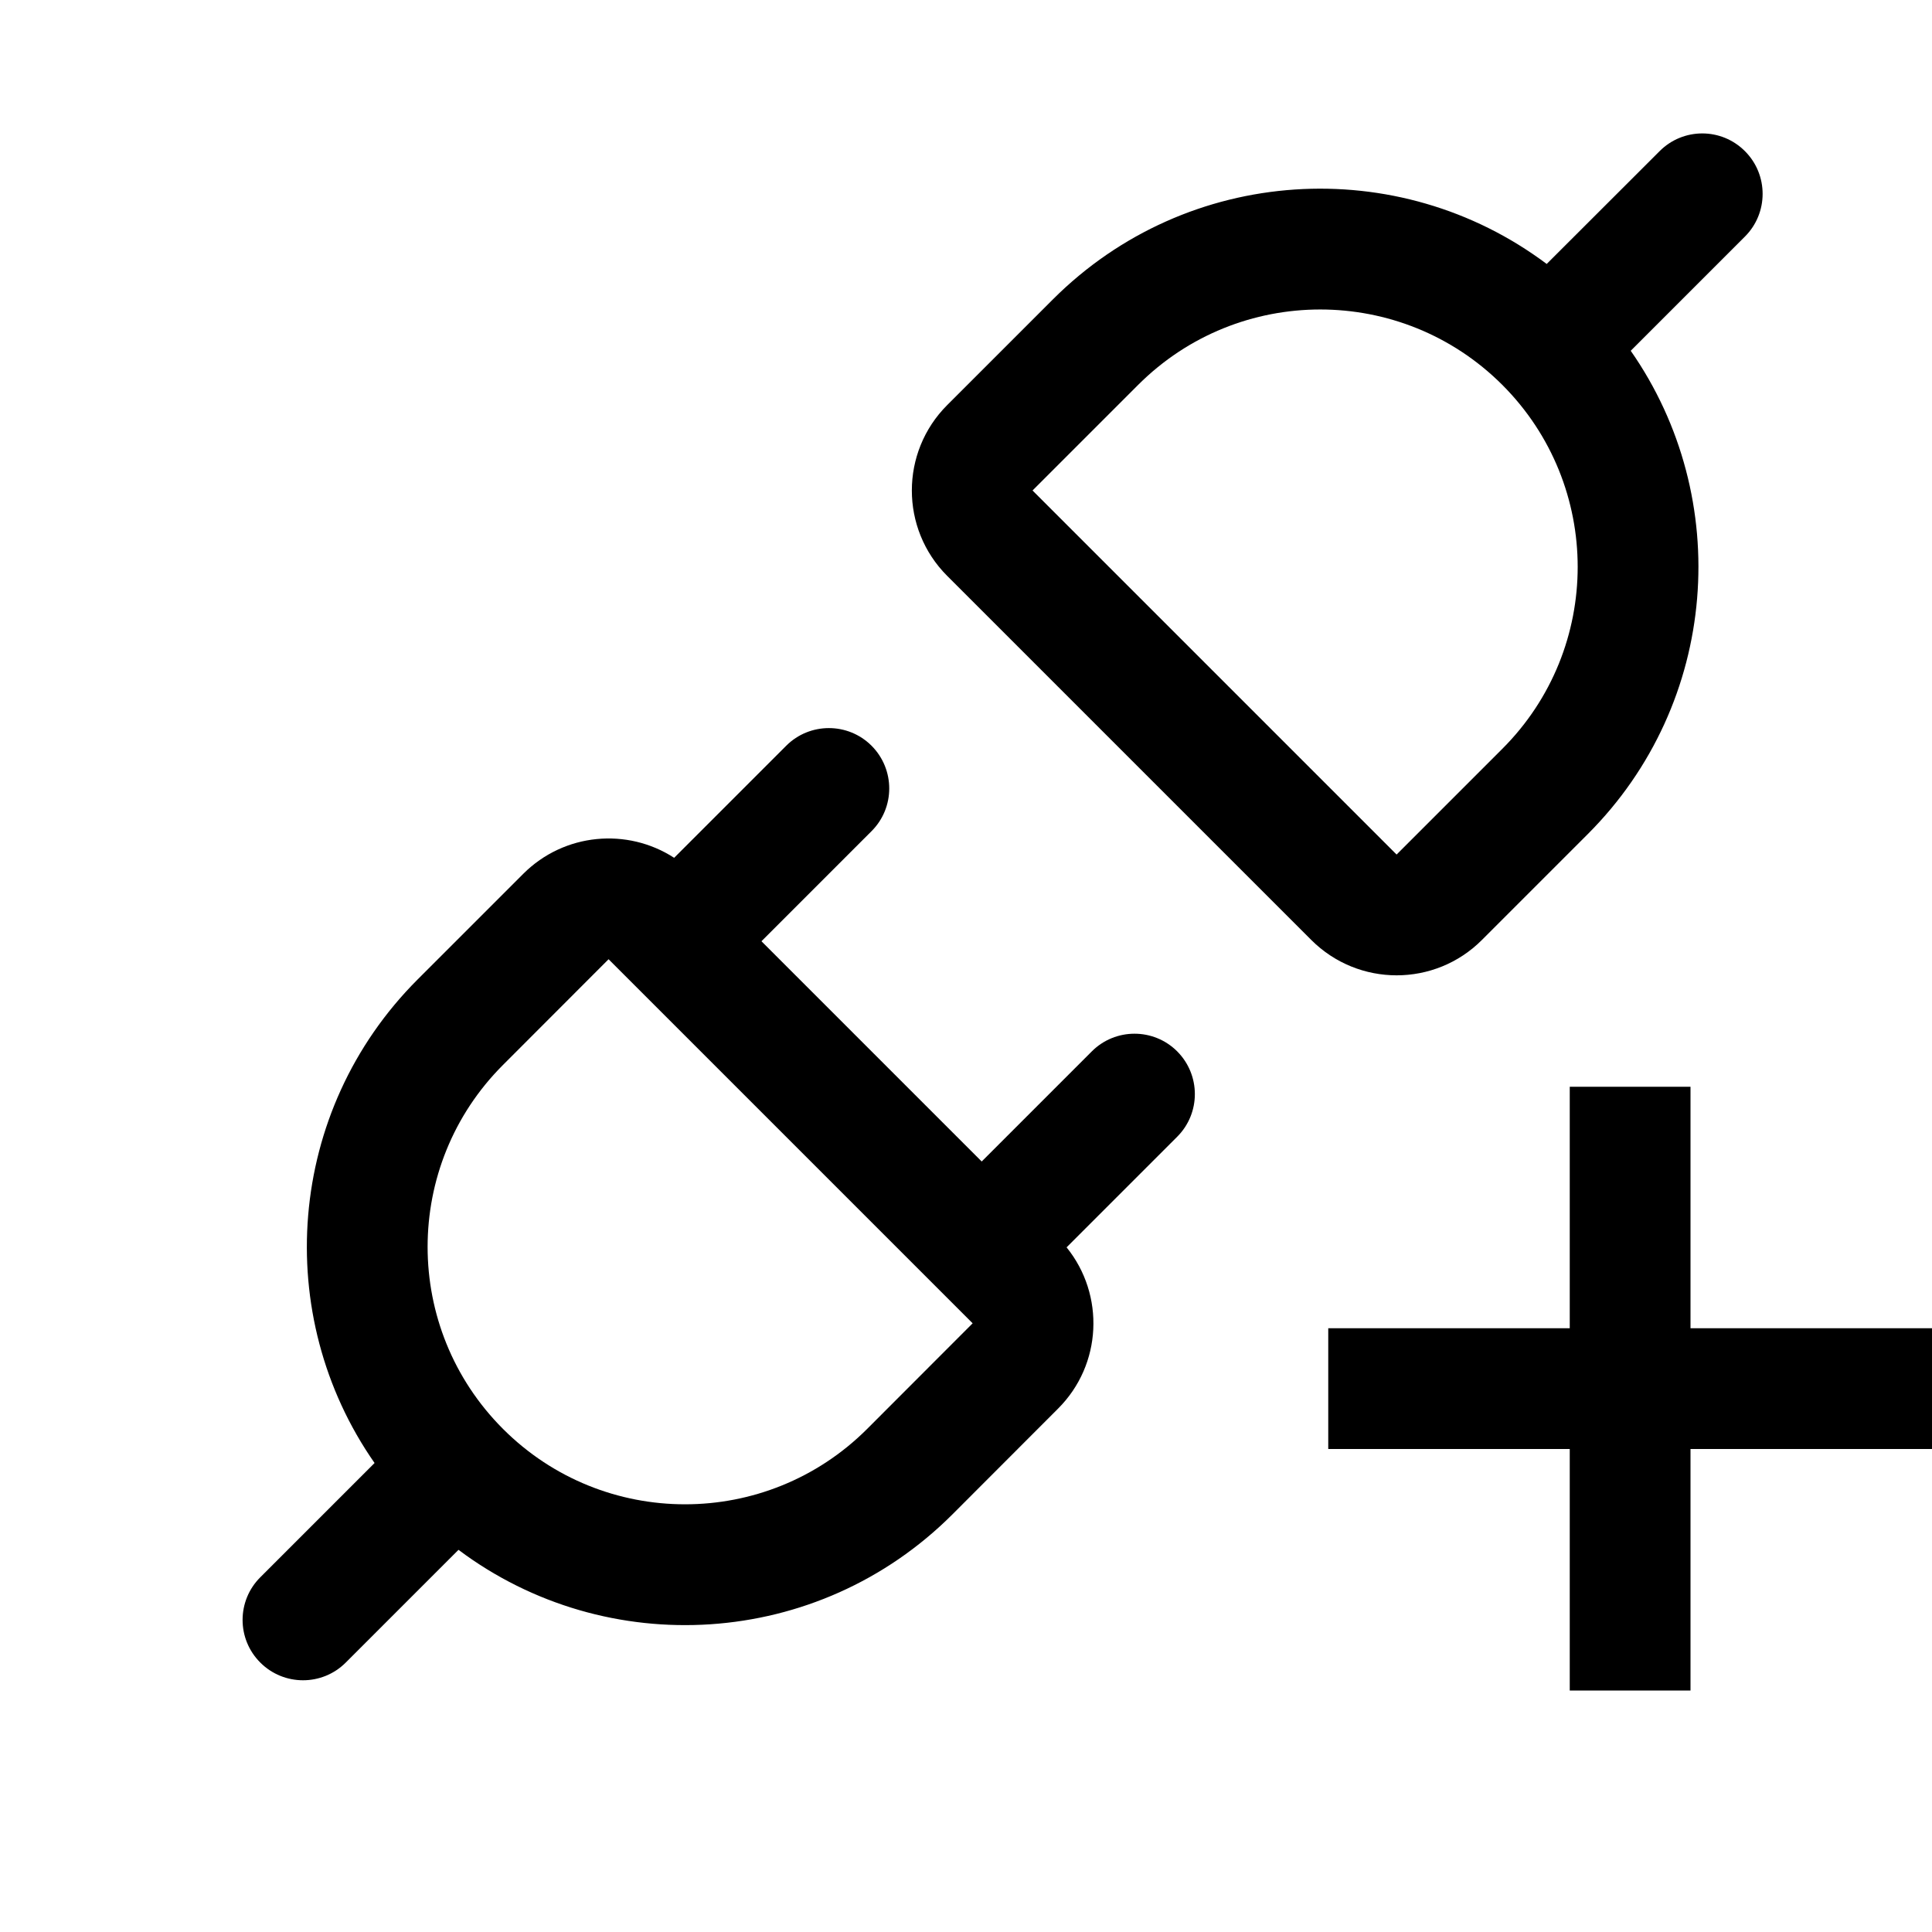 <svg viewBox="0 0 16 16" xmlns="http://www.w3.org/2000/svg">
<path fill-rule="evenodd" clip-rule="evenodd" d="M14.451 1.959C14.646 1.764 14.646 1.447 14.451 1.252C14.256 1.056 13.939 1.056 13.744 1.252L12.809 2.186C11.583 1.266 9.835 1.364 8.719 2.48L7.844 3.355C7.454 3.745 7.454 4.379 7.844 4.769L10.859 7.784C11.25 8.175 11.883 8.175 12.273 7.784L13.148 6.909C14.238 5.82 14.357 4.126 13.505 2.905L14.451 1.959ZM8.551 4.062L11.566 7.077L12.441 6.202C13.274 5.37 13.274 4.02 12.441 3.187C11.608 2.355 10.259 2.355 9.426 3.187L8.551 4.062ZM6.306 7.795L8.13 9.619L9.042 8.707C9.237 8.512 9.554 8.512 9.749 8.707C9.944 8.903 9.944 9.219 9.749 9.414L8.833 10.33C9.151 10.723 9.128 11.301 8.762 11.666L7.888 12.541C6.772 13.657 5.024 13.755 3.797 12.835L2.863 13.769C2.668 13.964 2.351 13.964 2.156 13.769C1.96 13.574 1.96 13.257 2.156 13.062L3.102 12.116C2.25 10.895 2.369 9.202 3.458 8.112L4.333 7.237C4.673 6.897 5.196 6.853 5.583 7.104L6.511 6.176C6.706 5.981 7.023 5.981 7.218 6.176C7.413 6.372 7.413 6.688 7.218 6.883L6.306 7.795ZM5.04 7.944L8.055 10.959L7.181 11.834C6.348 12.666 4.998 12.666 4.166 11.834C3.333 11.001 3.333 9.651 4.166 8.819L5.04 7.944ZM13 12H11V11H13V9H14V11H16V12H14V14H13V12Z" />
</svg>
